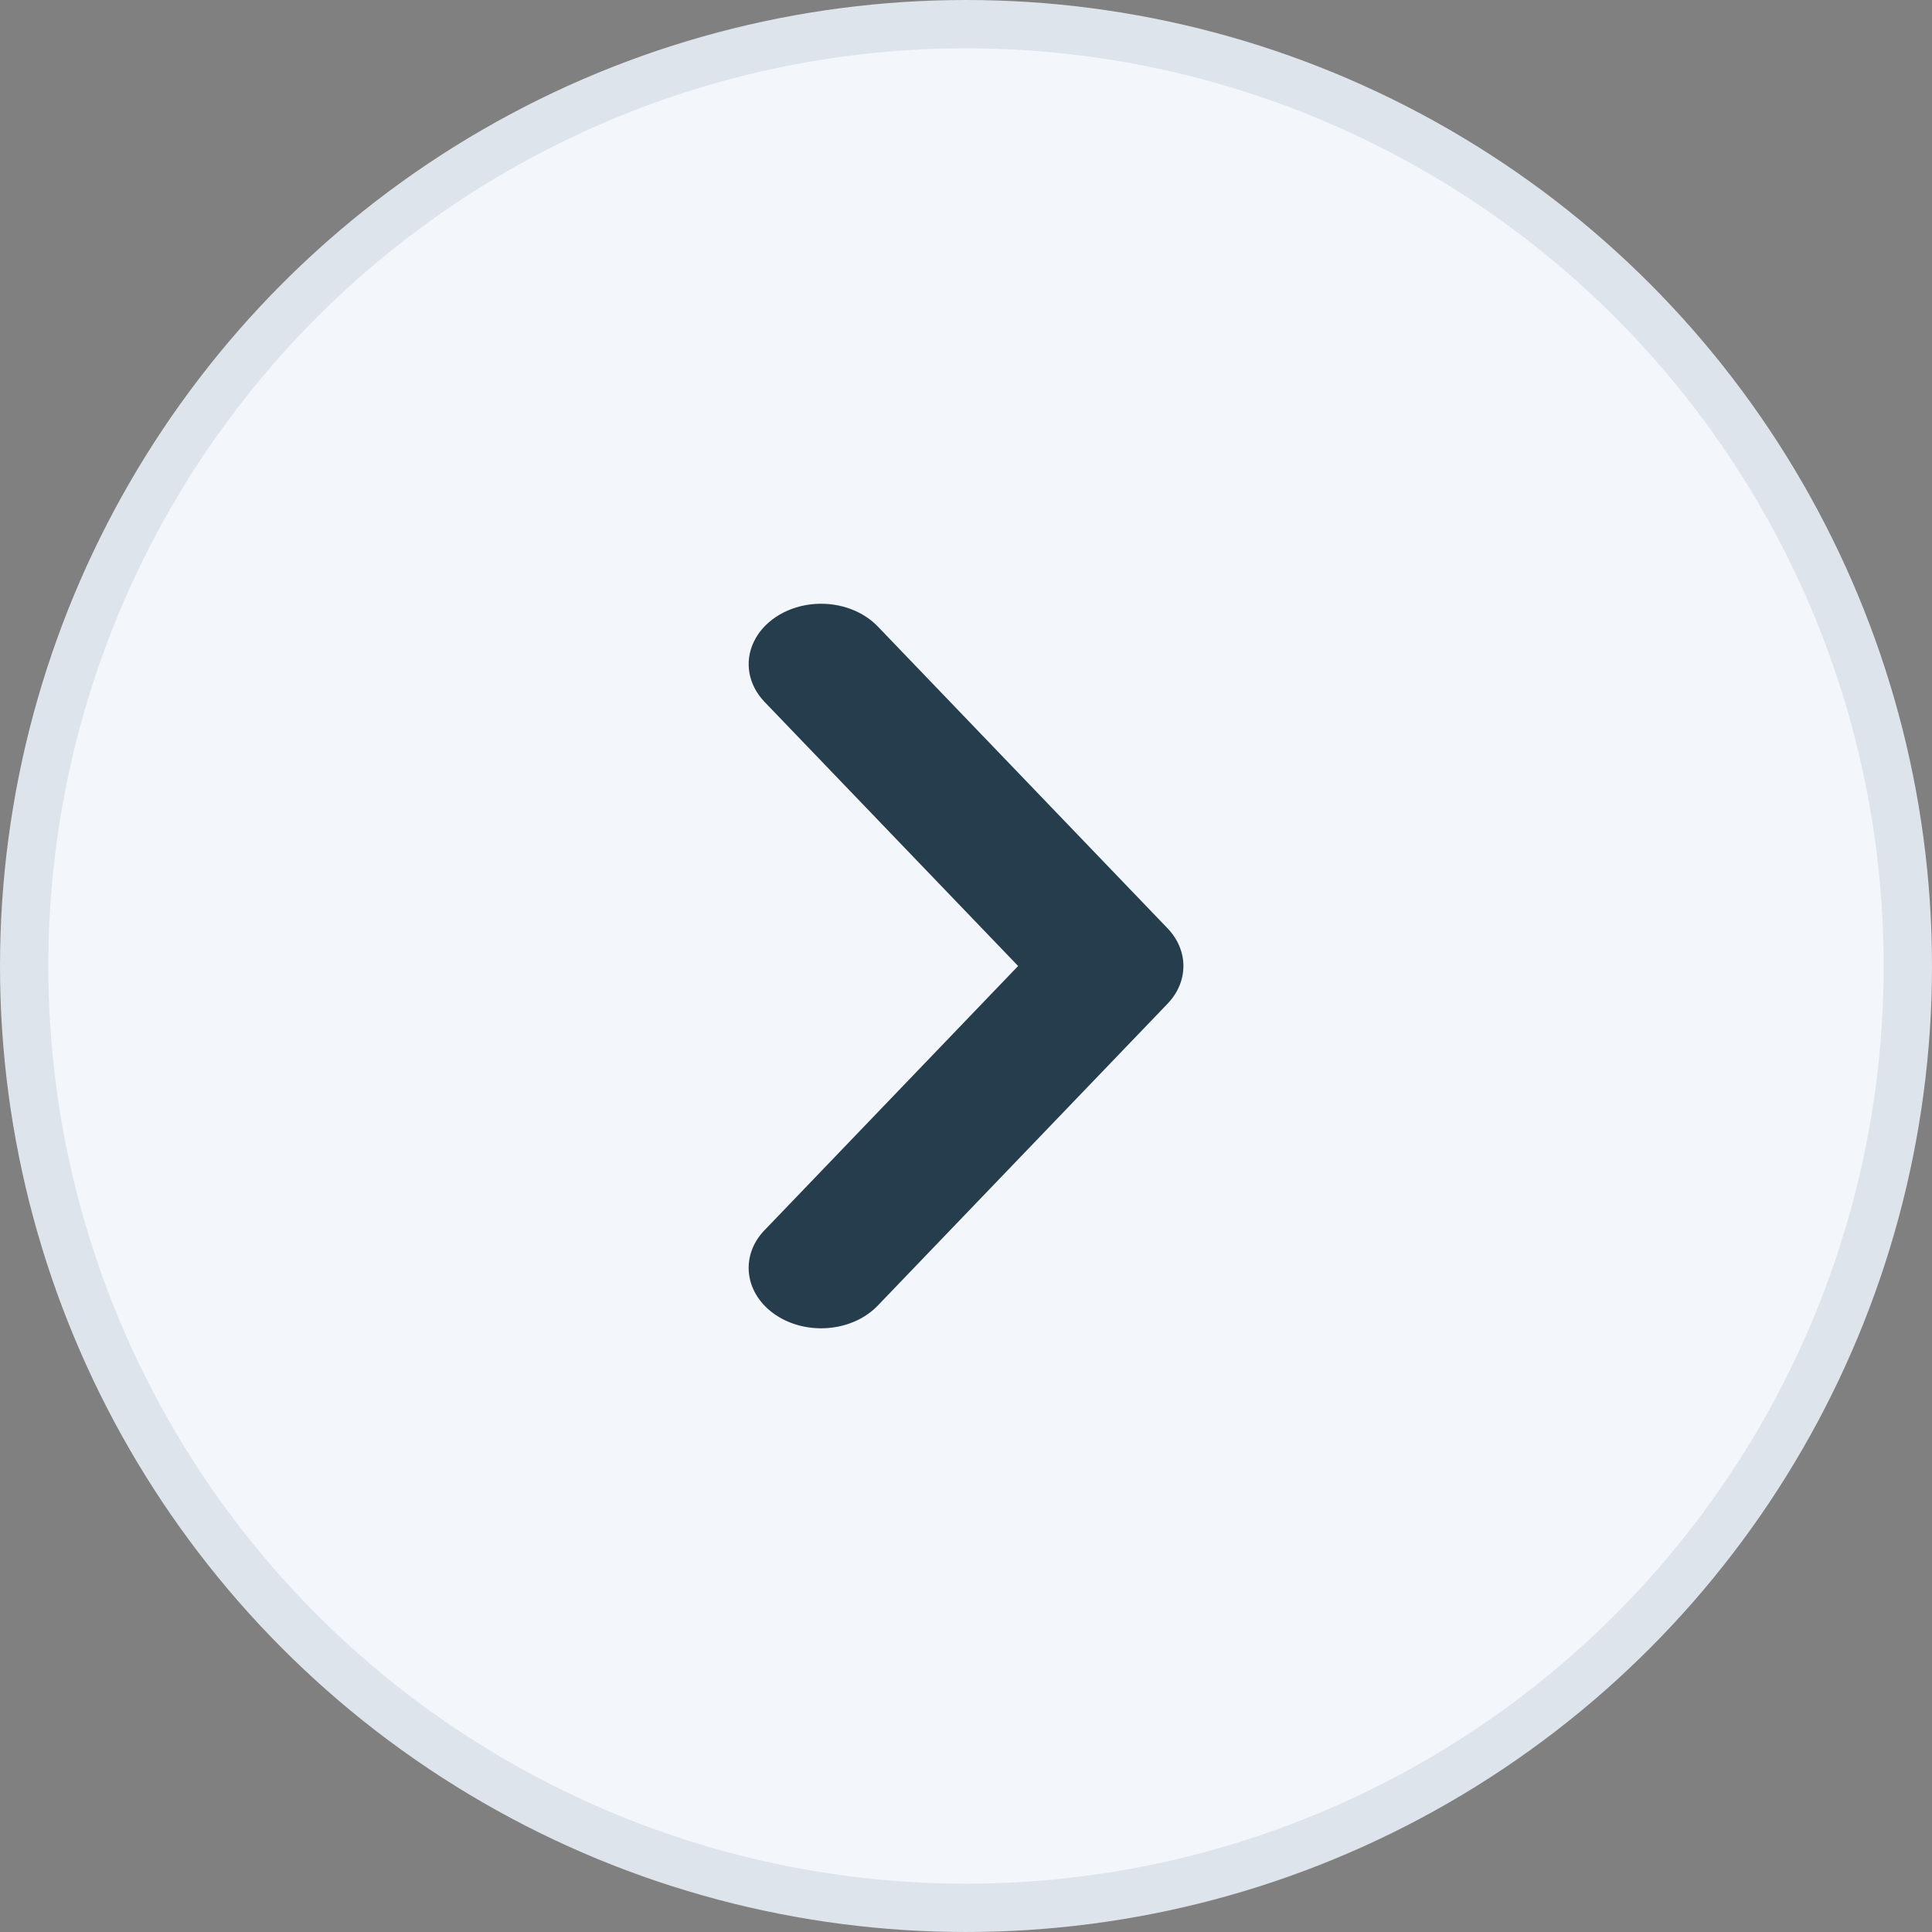 <svg width="40" height="40" fill="none" xmlns="http://www.w3.org/2000/svg"><rect width="100%" height="100%" fill="#808080" stroke="none"/><circle cx="20" cy="20" r="19.5" fill="#F3F6FB" stroke="#DEE4EB"/><path fill-rule="evenodd" clip-rule="evenodd" d="m15.829 25.47 5.25-5.47-5.25-5.468c-.335-.35-.421-.82-.226-1.236.195-.417.641-.714 1.171-.782.53-.067 1.063.106 1.398.455l6 6.25c.439.457.439 1.106 0 1.563l-6 6.25c-.518.539-1.462.626-2.109.195-.647-.432-.752-1.219-.234-1.758Z" fill="#263D4E"/></svg>